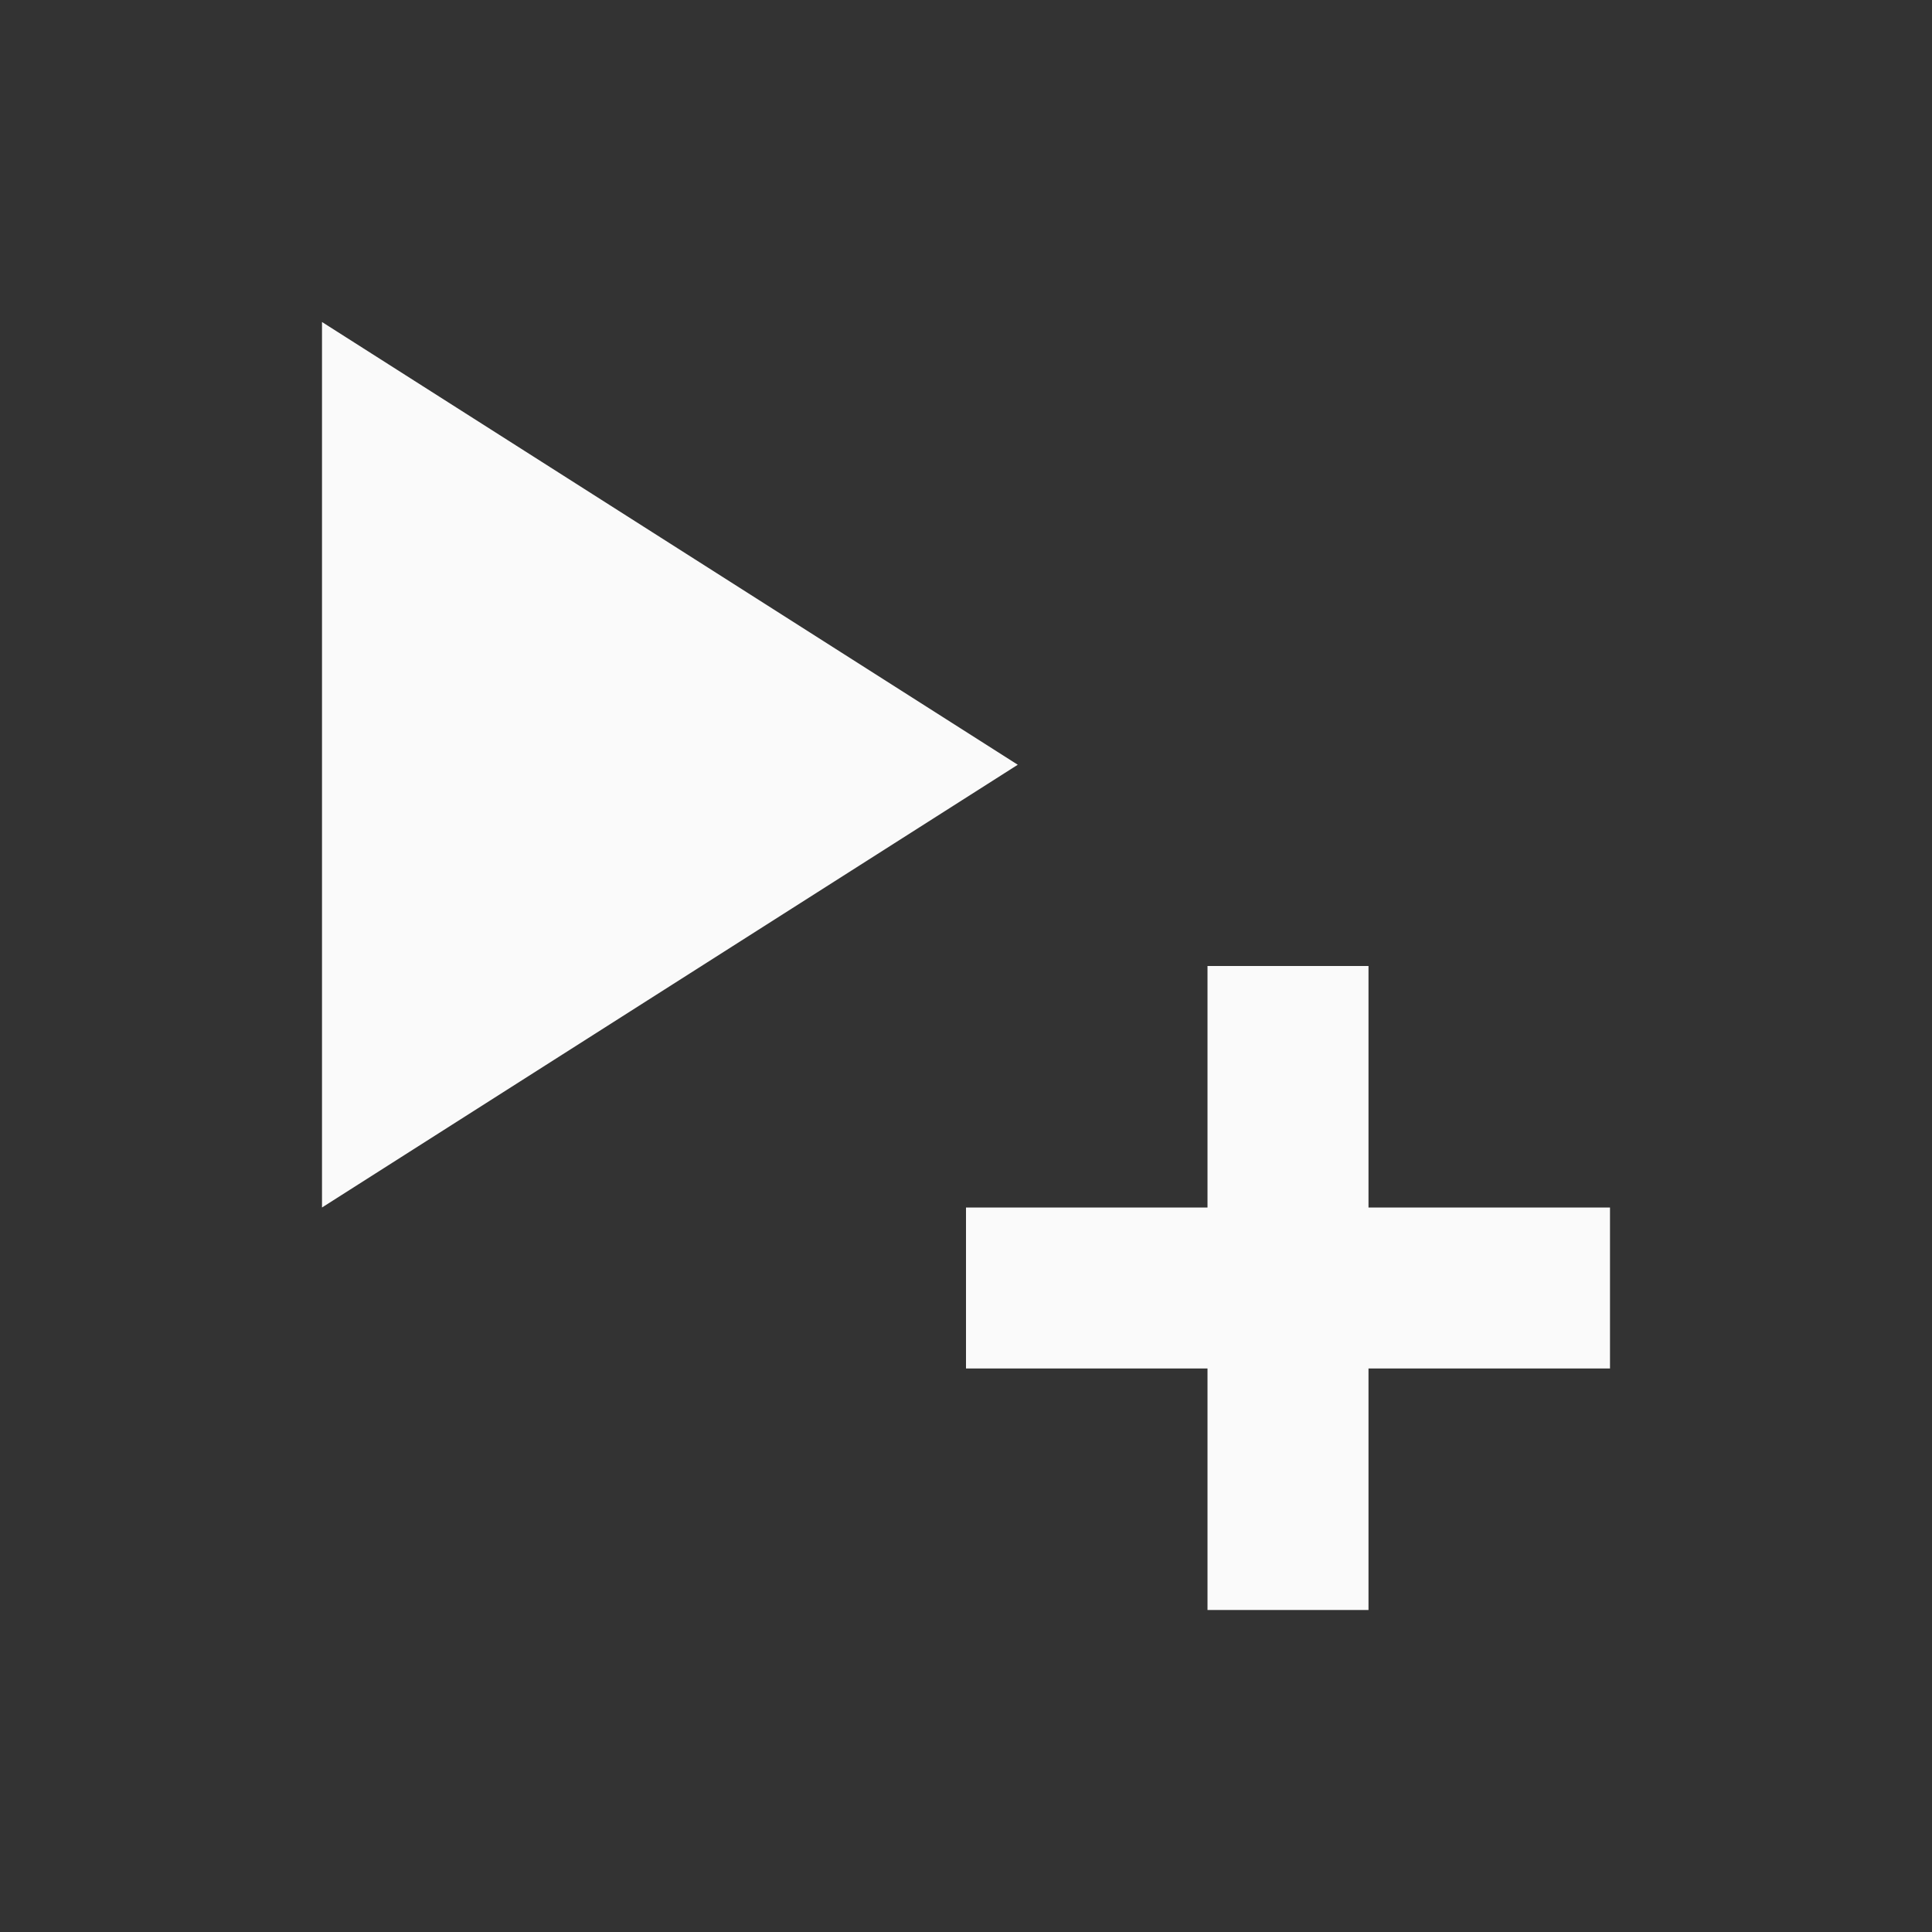 <svg xmlns="http://www.w3.org/2000/svg" xmlns:svg="http://www.w3.org/2000/svg" id="svg4682" width="24" height="24" version="1.1"><rect width="100%" height="100%" fill="#333333" stroke="none"/><g id="layer1" transform="translate(0,-1028.362)"><path id="path7881" fill="#fafafa" fill-opacity="1" fill-rule="nonzero" stroke="none" d="M 4 4 L 4 15 L 12.643 9.5 L 4 4 z M 15 12 L 15 15 L 12 15 L 12 17 L 15 17 L 15 20 L 17 20 L 17 17 L 20 17 L 20 15 L 17 15 L 17 12 L 15 12 z" color="#000" display="inline" enable-background="accumulate" overflow="visible" transform="translate(0,1028.362)" visibility="visible" style="marker:none"/></g></svg>